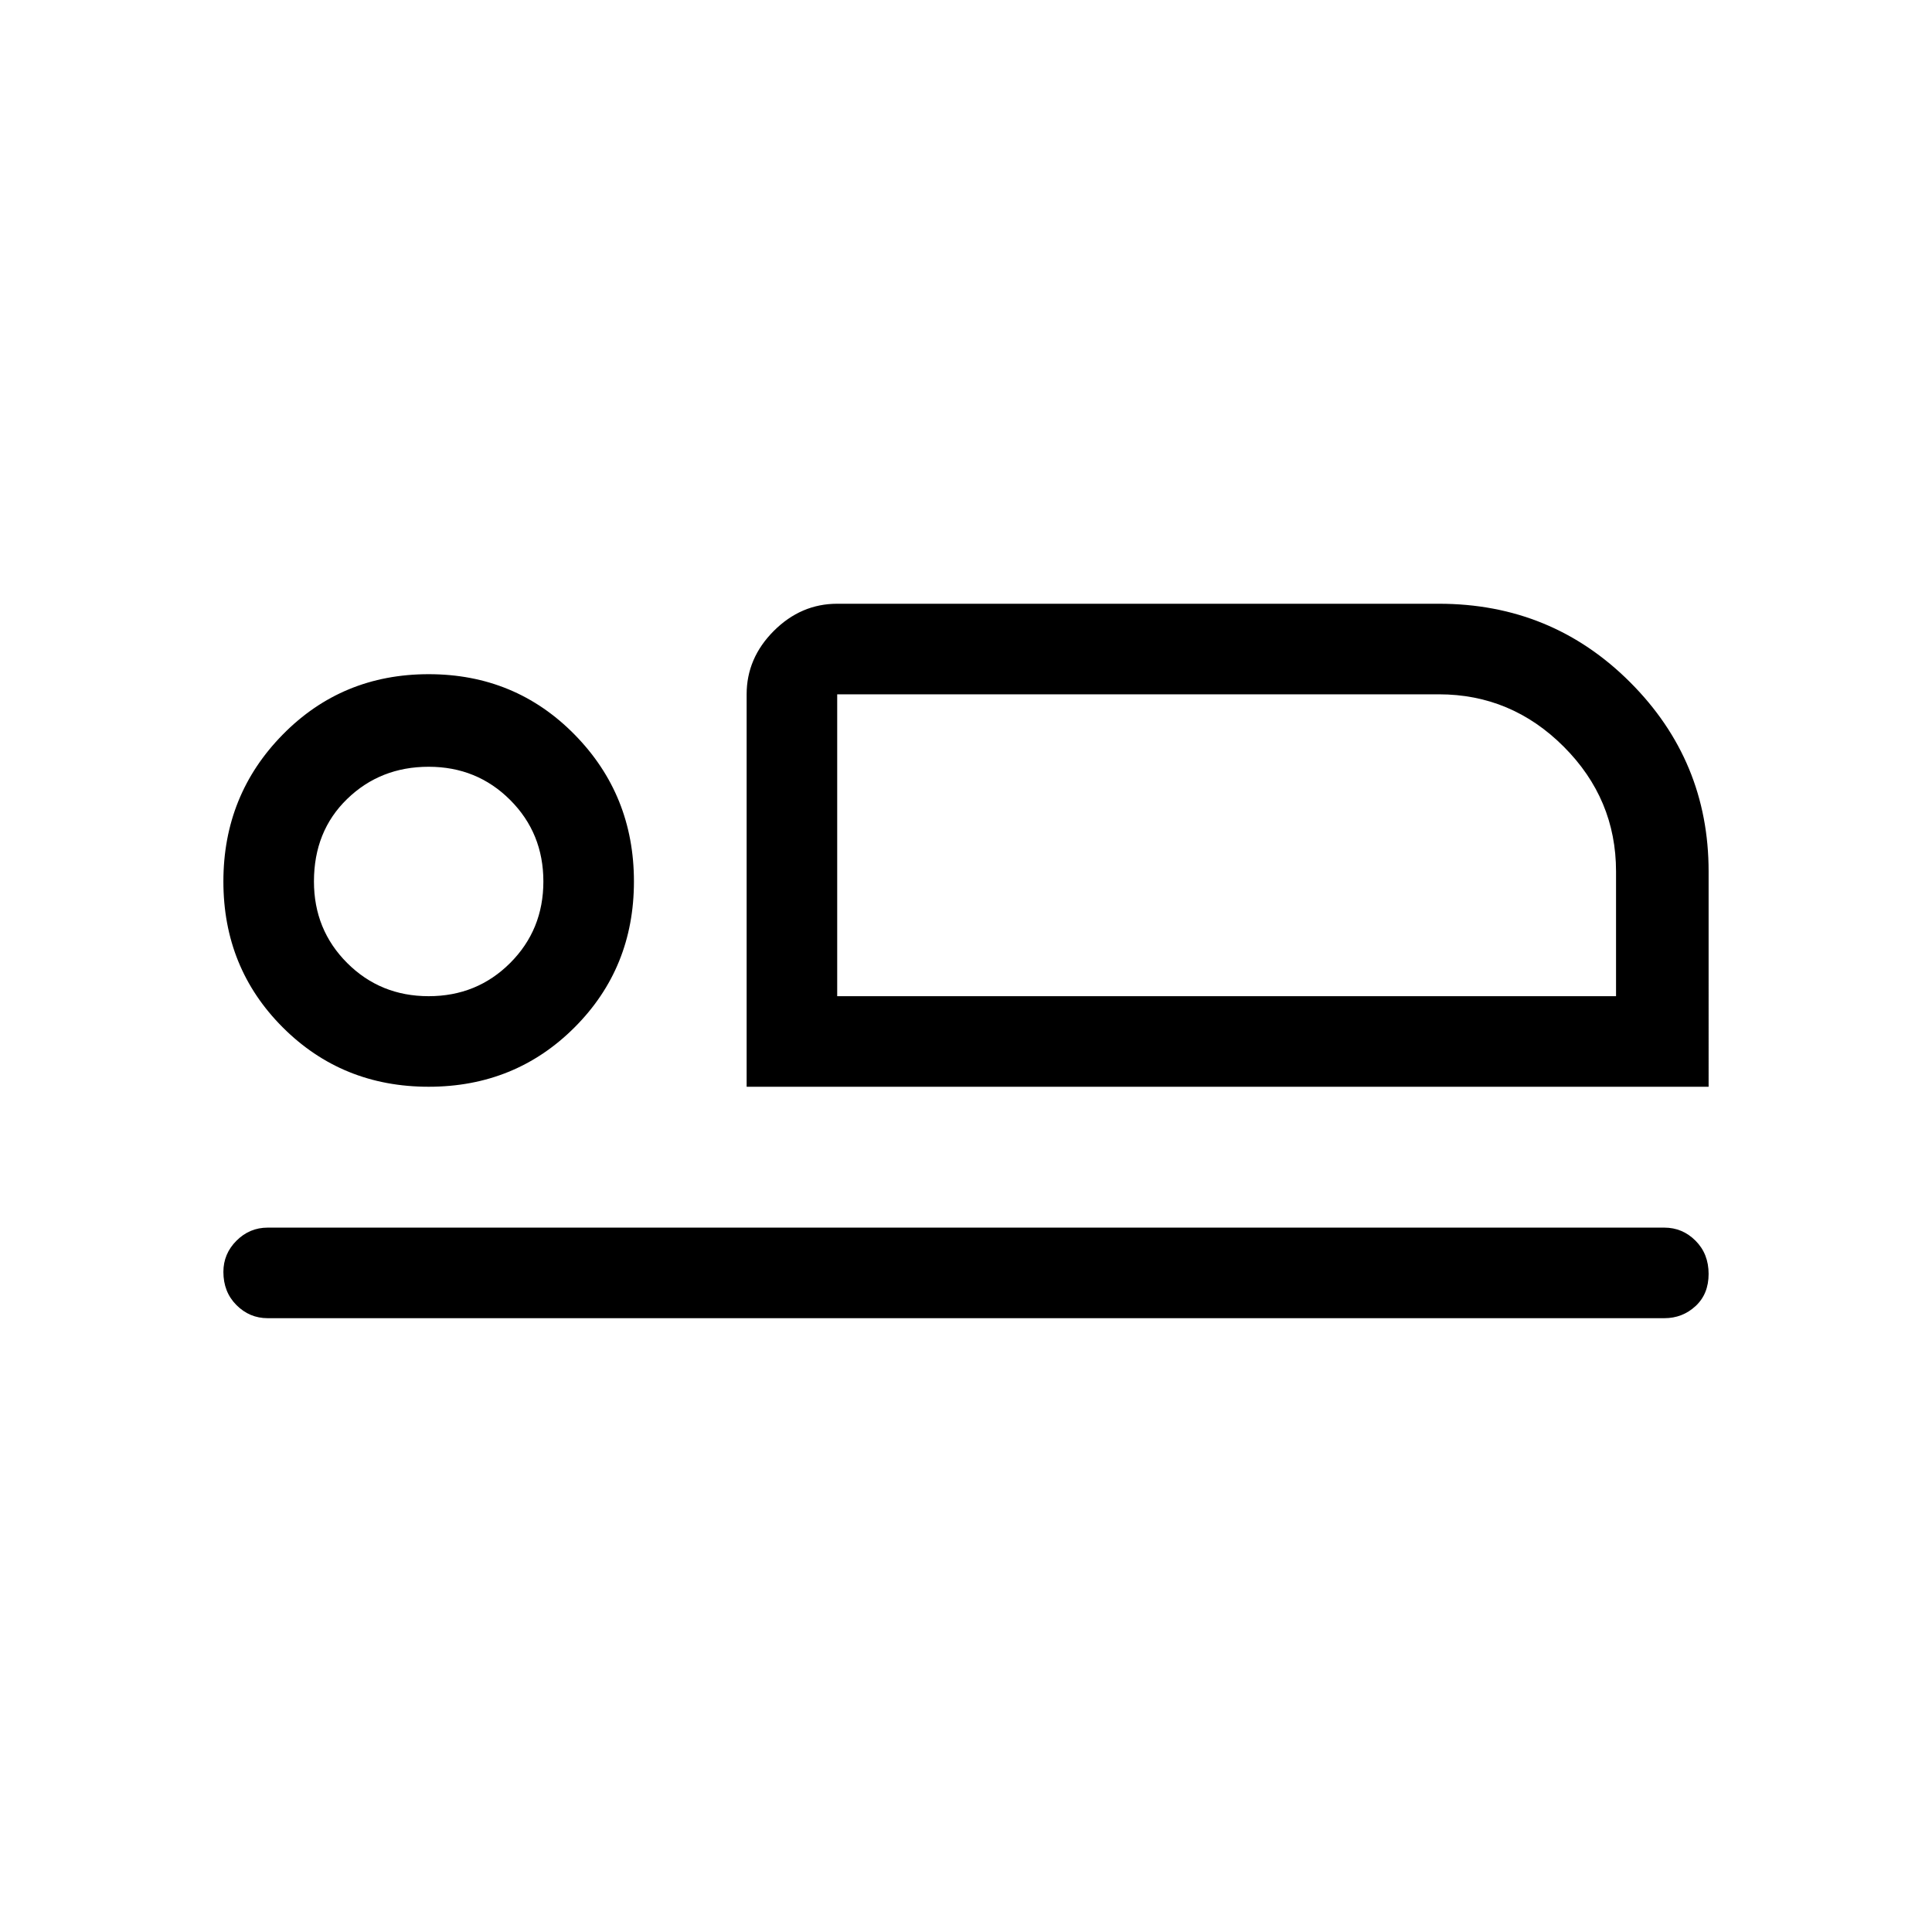 <svg xmlns="http://www.w3.org/2000/svg" width="48" height="48"><path d="M18.55 27v-9.75q0-.9.675-1.575Q19.9 15 20.8 15h14.95q2.8 0 4.75 1.95 1.95 1.95 1.95 4.7V27zm2.25-9.75v7.5zM6.65 32.75q-.45 0-.775-.325T5.55 31.6q0-.45.325-.775t.775-.325h34.7q.45 0 .775.325t.325.825q0 .5-.325.8-.325.3-.775.3zm4-5.75q-2.15 0-3.625-1.475T5.55 21.9q0-2.15 1.475-3.65t3.625-1.5q2.15 0 3.625 1.5t1.475 3.65q0 2.15-1.475 3.625T10.65 27zm0-2.25q1.2 0 2.025-.825T13.5 21.9q0-1.2-.825-2.025t-2.025-.825q-1.2 0-2.025.8T7.8 21.9q0 1.2.825 2.025t2.025.825zm10.15 0h19.35v-3.1q0-1.8-1.3-3.1t-3.1-1.3H20.8zM10.65 21.9z"/></svg>
